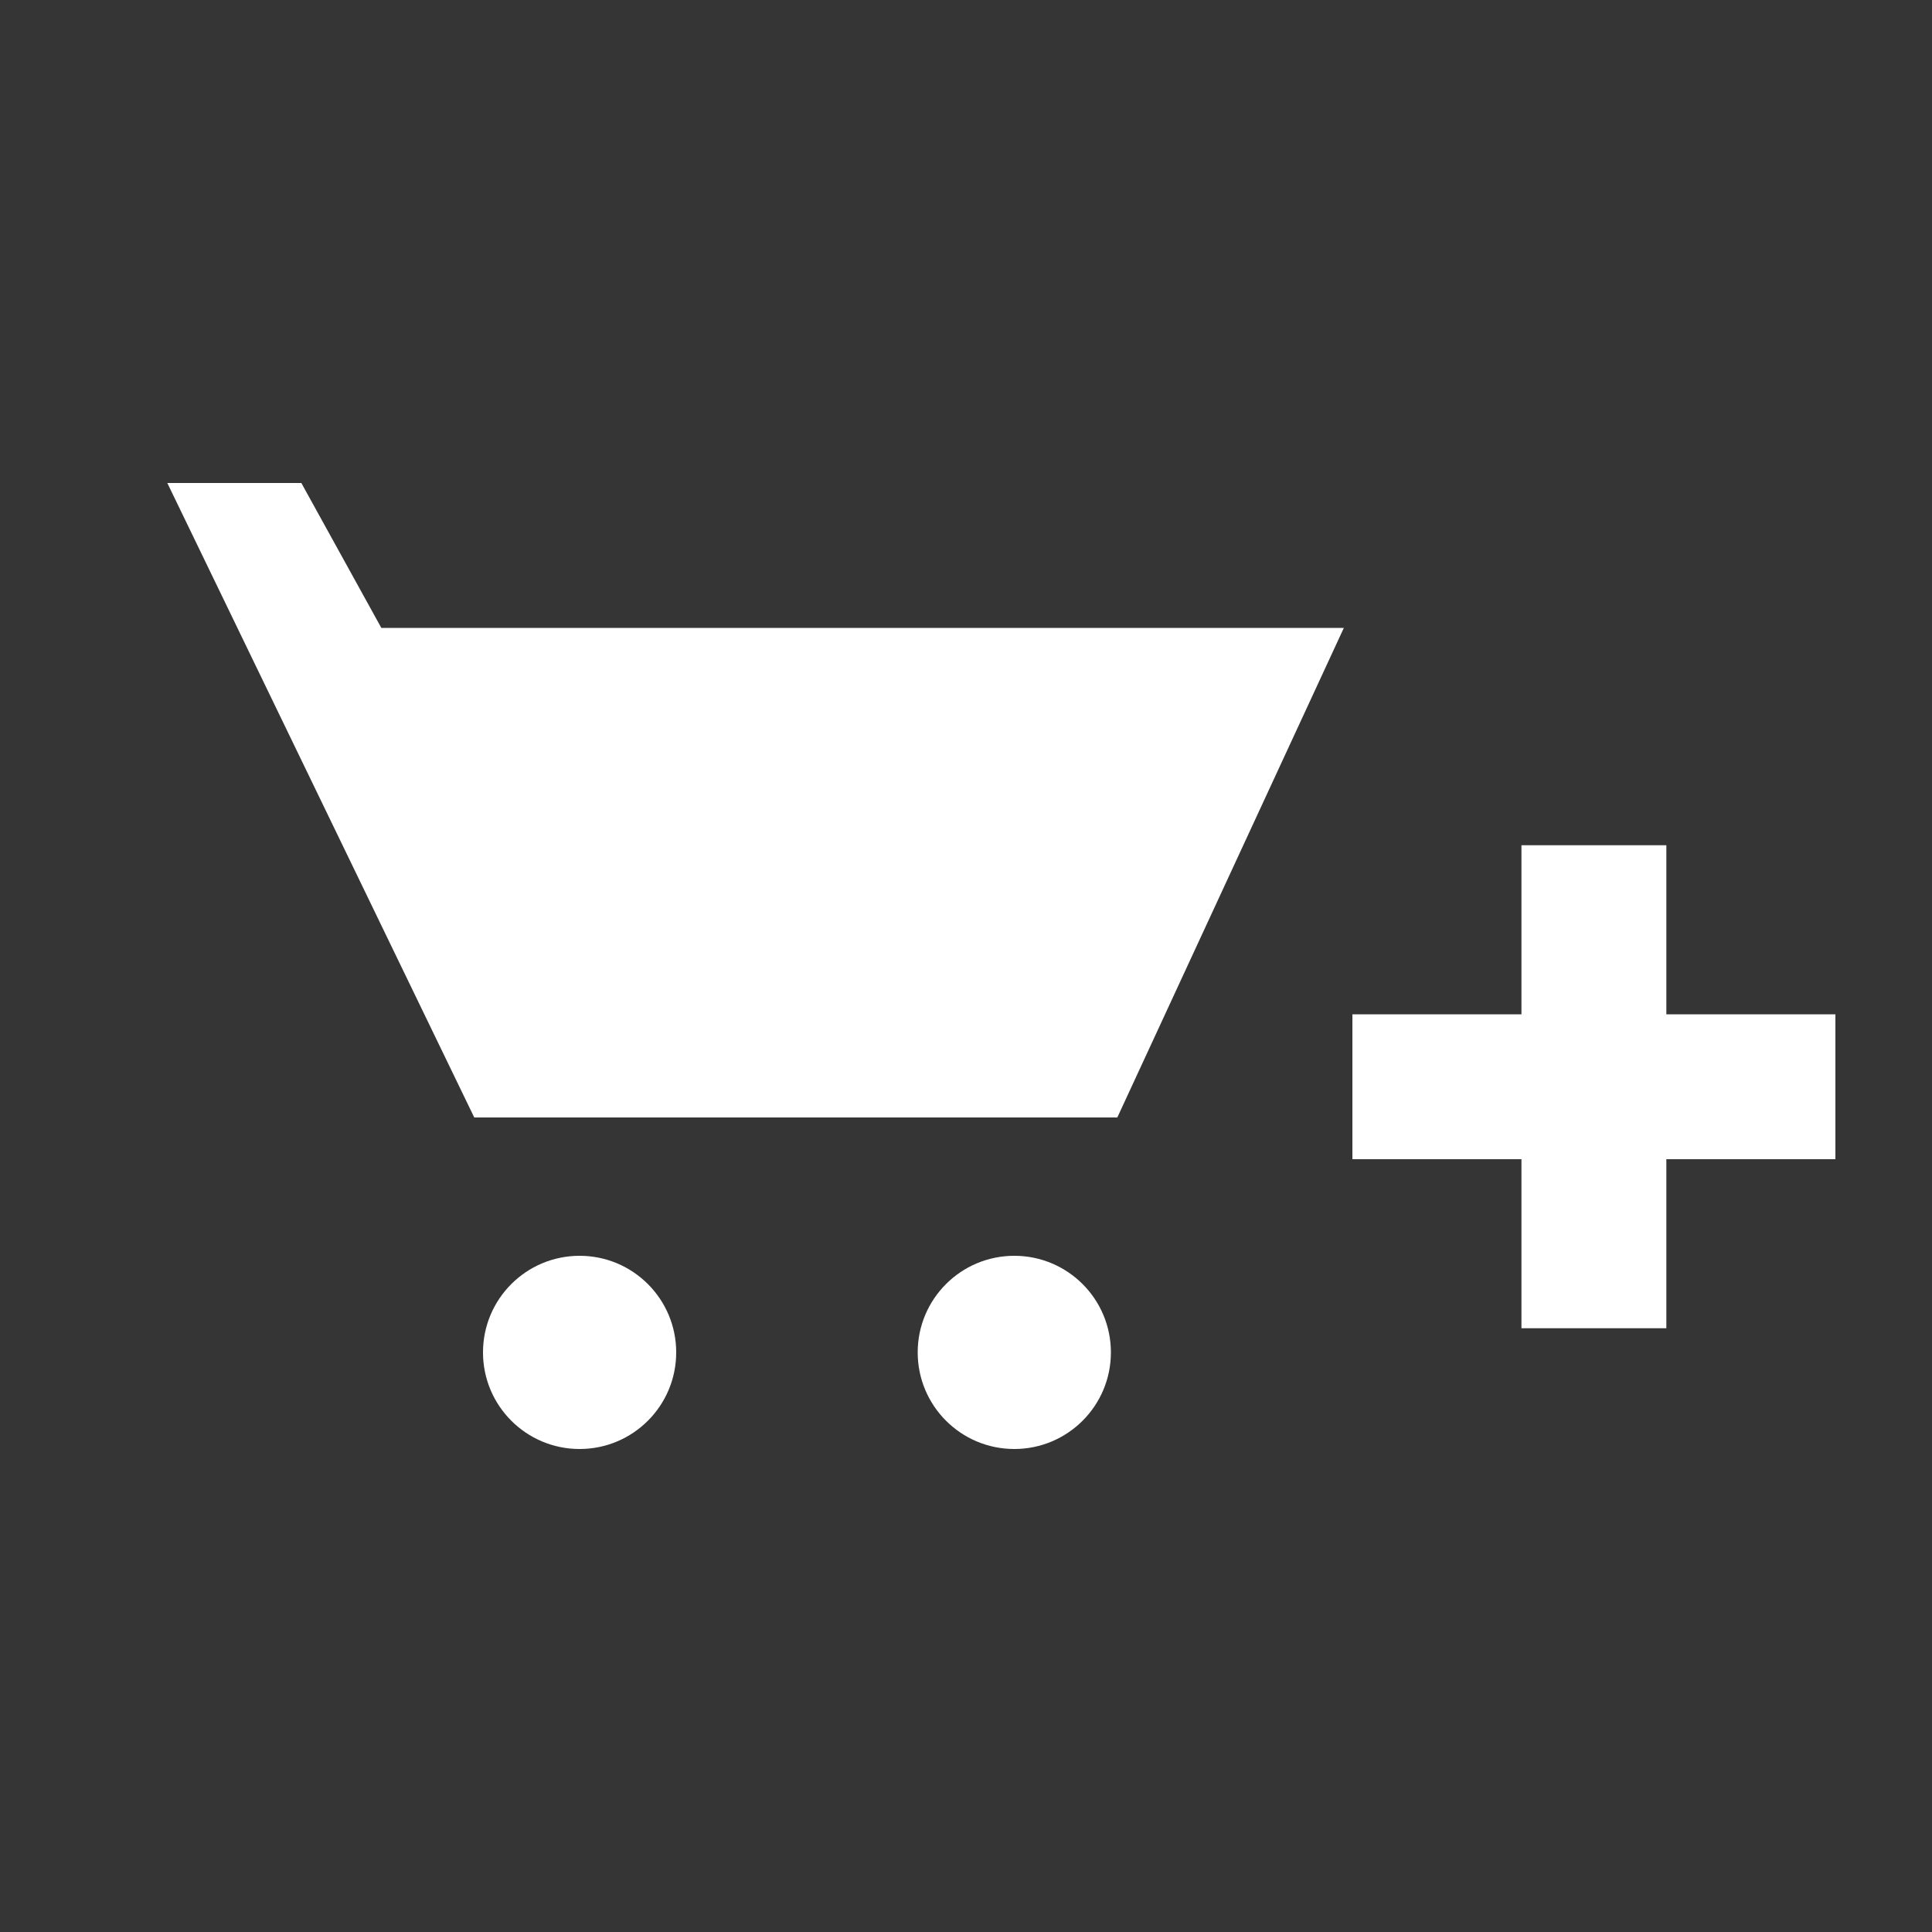 <?xml version="1.0" encoding="UTF-8"?>
<svg width="40px" height="40px" viewBox="0 0 40 40" version="1.1" xmlns="http://www.w3.org/2000/svg" xmlns:xlink="http://www.w3.org/1999/xlink">
    <rect x="0" y="0" width="40" height="40" fill="#333333" stroke="none"/>
    <!-- Generator: Sketch 54.1 (76490) - https://sketchapp.com -->
    <title>Btn Icon/AddToCart</title>
    <desc>Created with Sketch.</desc>
    <g id="Make" stroke="none" stroke-width="1" fill="none" fill-rule="evenodd">
        <g id="Btn-Icon/AddToCart">
            <g>
                <rect id="Rectangle" fill="#D8D8D8" opacity="0.01" x="0" y="0" width="40" height="40"></rect>
                <path d="M3.464,10 L6.239,10 L7.895,13 L27.823,13 L23.133,23.136 L9.819,23.136 L3.464,10 Z M12,30 C10.895,30 10,29.105 10,28 C10,26.895 10.895,26 12,26 C13.105,26 14,26.895 14,28 C14,29.105 13.105,30 12,30 Z M21,30 C19.895,30 19,29.105 19,28 C19,26.895 19.895,26 21,26 C22.105,26 23,26.895 23,28 C23,29.105 22.105,30 21,30 Z M31.5,21 L31.5,17.5 L34.5,17.5 L34.5,21 L38,21 L38,24 L34.5,24 L34.5,27.5 L31.5,27.5 L31.5,24 L28,24 L28,21 L31.5,21 Z" id="Path-107" fill="#FFFFFF"></path>
            </g>
        </g>
    </g>
</svg>